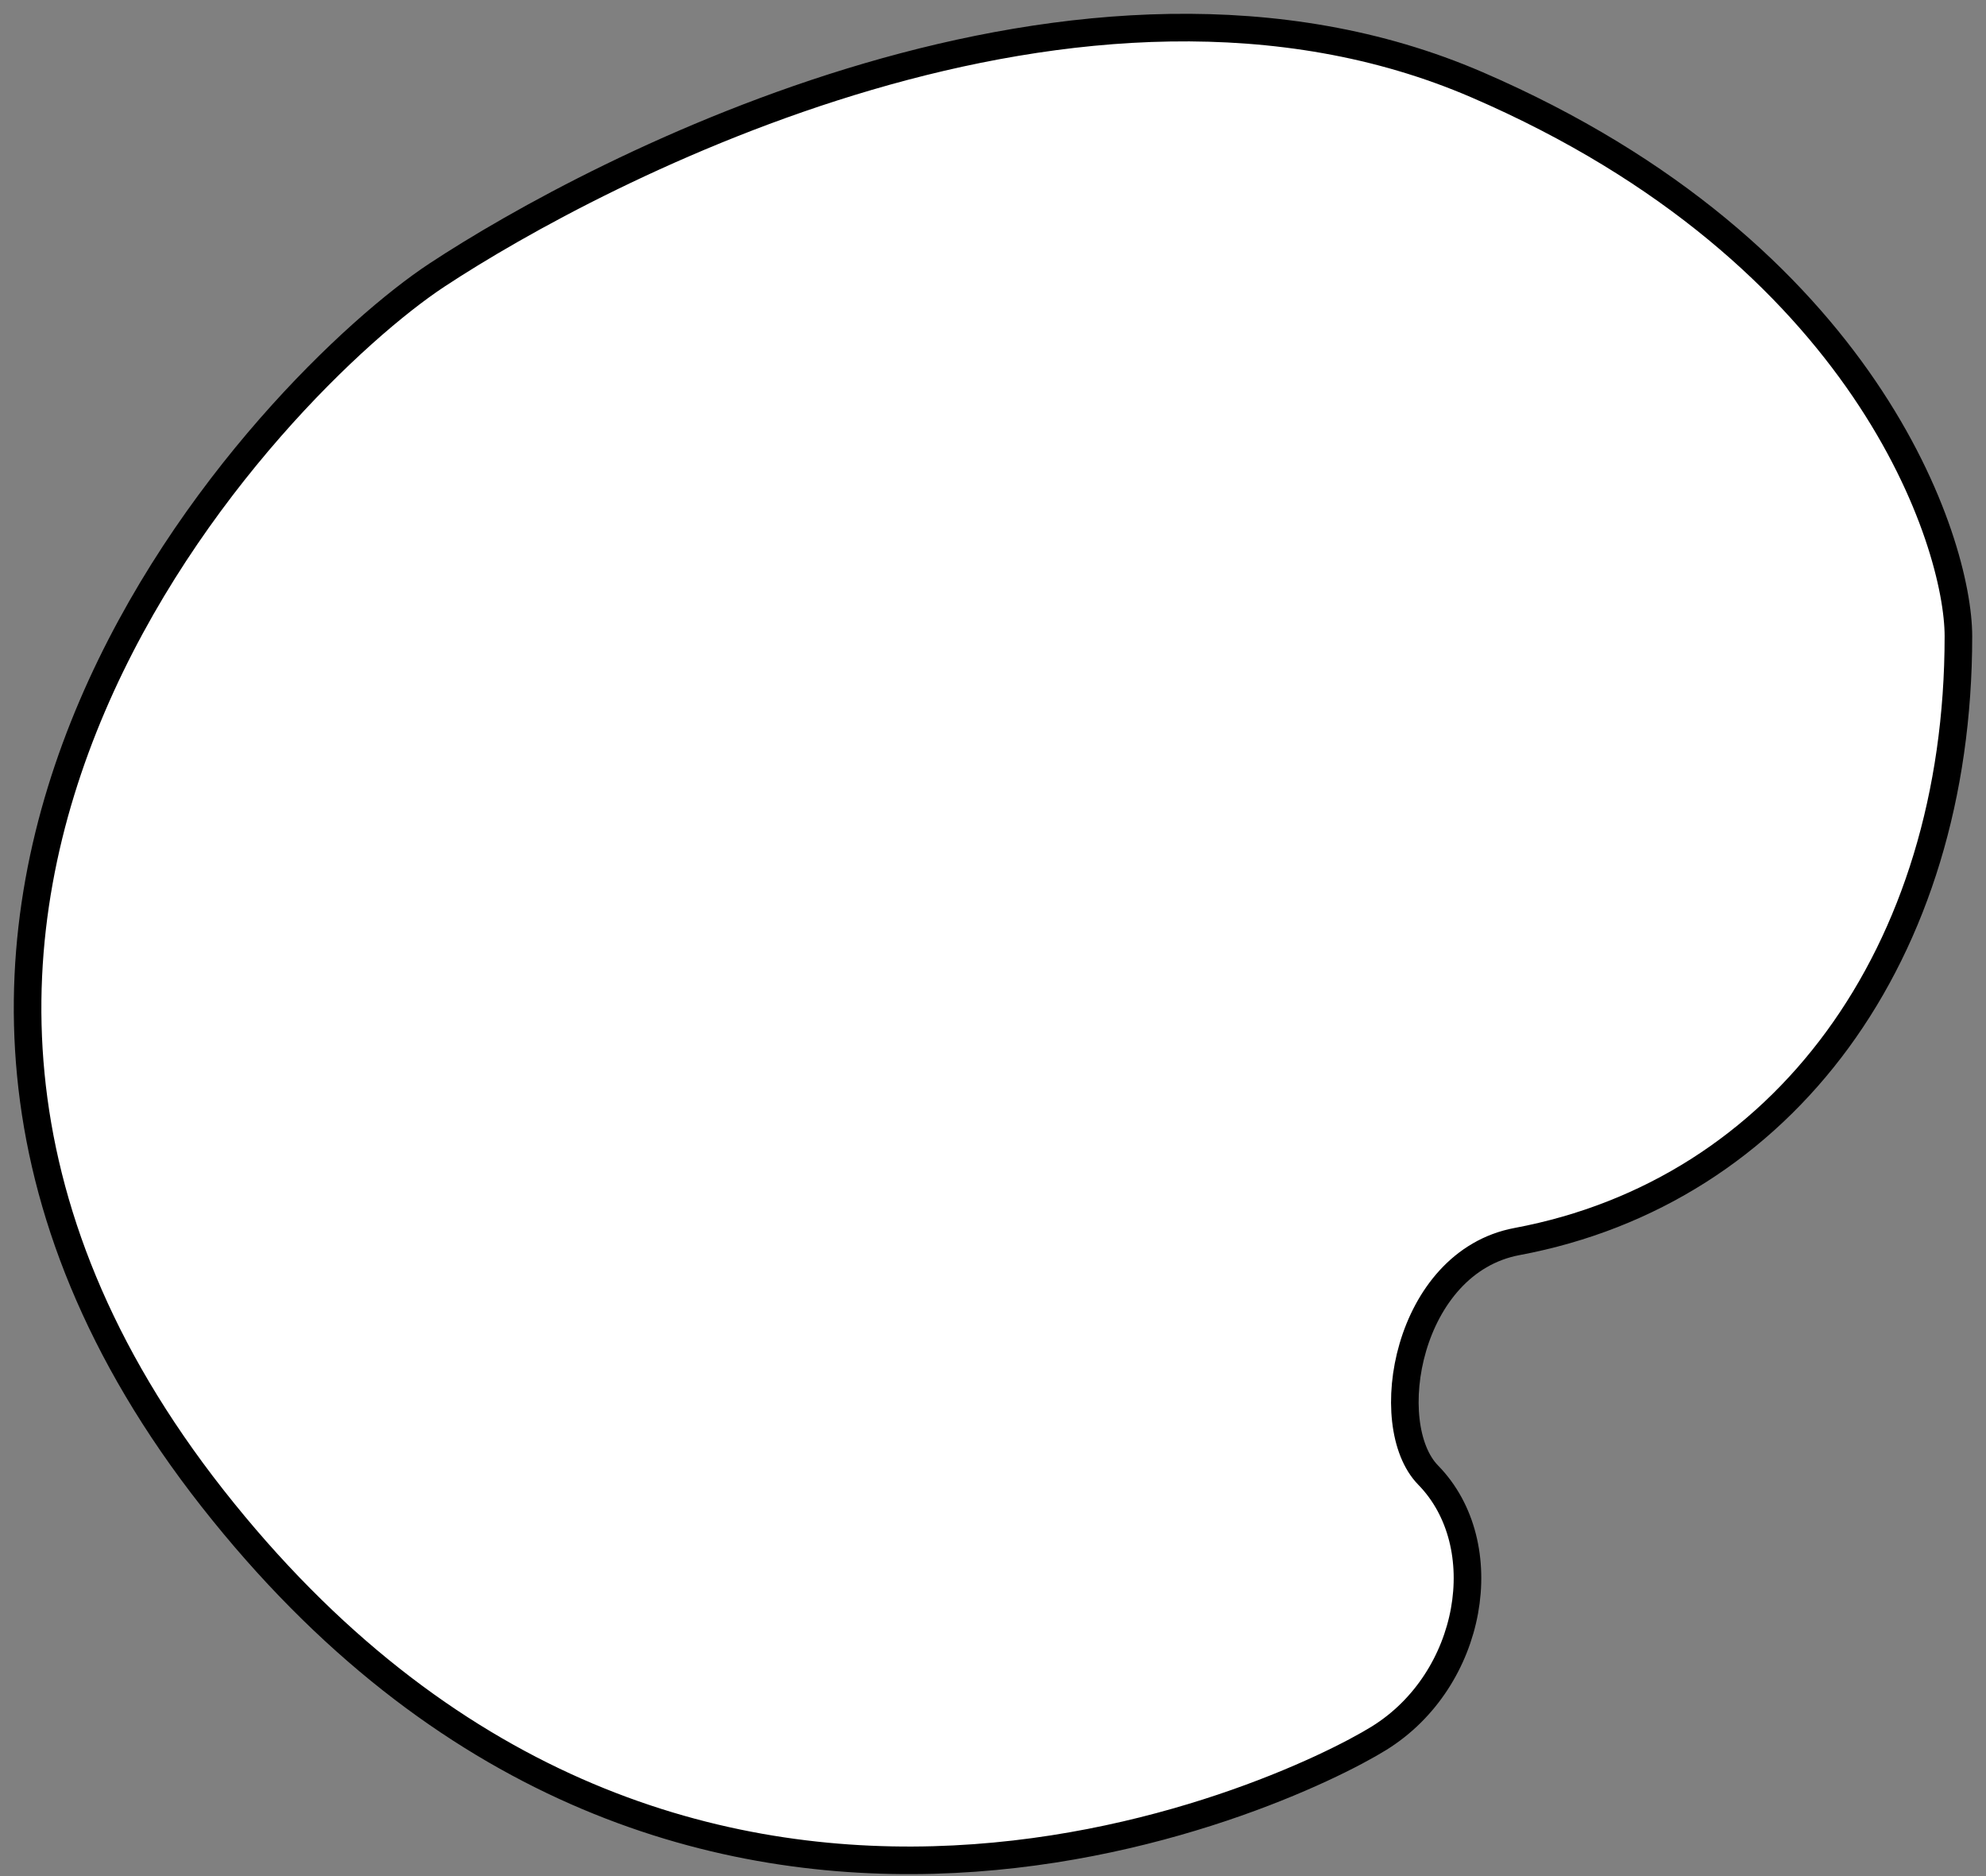 <svg width="72" height="68" viewBox="0 0 72 68" fill="none" xmlns="http://www.w3.org/2000/svg">
<rect x="0" y="0" width="72" height="68" fill="#808080" stroke="none"/>
<path d="M50 63C46.599 65.111 24.417 75.564 7.707 54.31C-9.004 33.055 10.073 13.771 15.84 9.971C21.608 6.17 39.206 -3.12 53.55 3.074C67.707 9.186 71 19.683 71 23.061C71 34.604 64.647 43.194 55 45C51 45.749 50 51.65 51.775 53.465C54.255 56 53.401 60.889 50 63Z" fill="white" stroke="black"/>
</svg>
